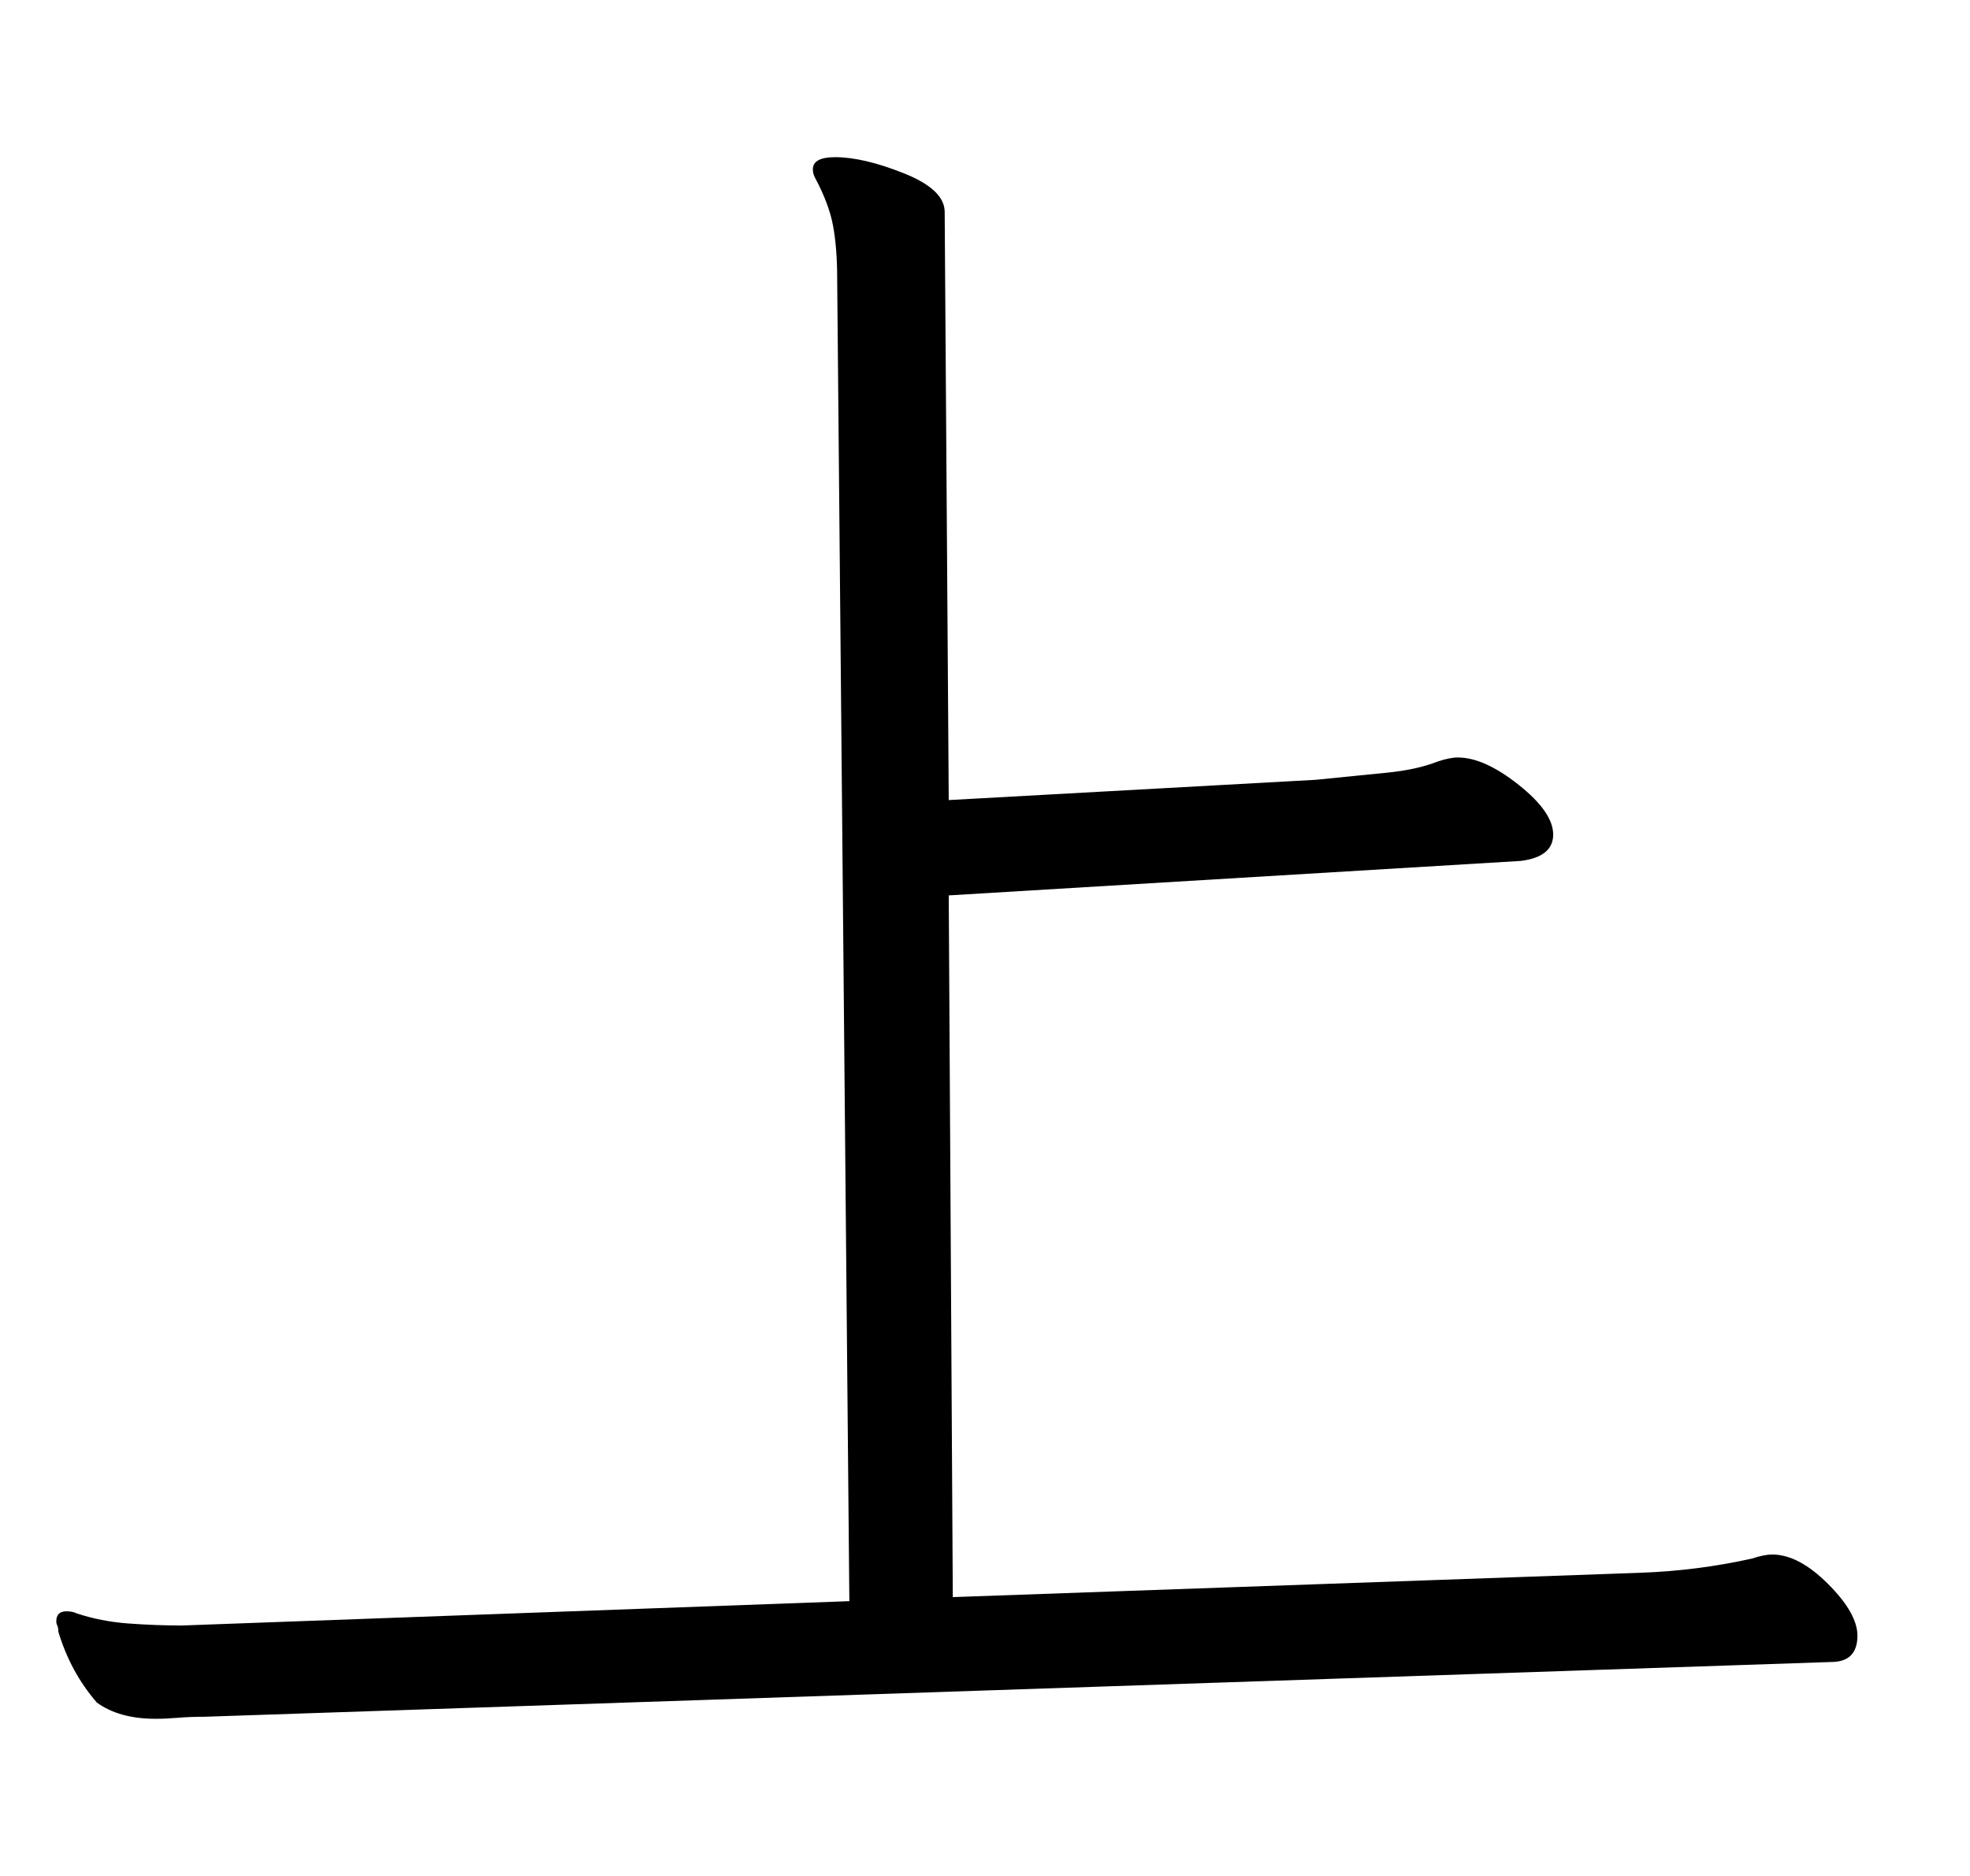 <?xml version="1.0" standalone="no"?>
<!DOCTYPE svg PUBLIC "-//W3C//DTD SVG 1.1//EN" "http://www.w3.org/Graphics/SVG/1.1/DTD/svg11.dtd" >
<svg xmlns="http://www.w3.org/2000/svg" xmlns:xlink="http://www.w3.org/1999/xlink" version="1.1" viewBox="-10 0 1050 1000">
   <path fill="currentColor"
d="M98.918 915.135c-5.045 0 -9.729 0.182 -14.054 0.541c-4.324 0.361 -8.288 0.541 -11.892 0.541c-12.973 0 -23.424 -2.883 -31.352 -8.648c-9.369 -10.81 -16.216 -23.424 -20.54 -37.838
c0 -1.441 -0.181 -2.523 -0.541 -3.244s-0.54 -1.441 -0.54 -2.162c0 -3.604 1.802 -5.404 5.405 -5.404c2.162 0 3.964 0.359 5.405 1.08c8.648 2.883 17.838 4.686 27.567 5.406s19.279 1.08 28.648 1.08
l355.676 -12.973l-6.486 -704.865c0 -10.81 -0.721 -20.18 -2.162 -28.107s-4.685 -16.576 -9.729 -25.945c-0.721 -1.441 -1.081 -2.883 -1.081 -4.324c0 -4.326 3.964 -6.488 11.892 -6.488
c10.09 0 22.342 2.883 36.757 8.65c14.414 5.766 21.621 12.611 21.621 20.539l2.162 313.514l195.676 -10.81c21.622 -2.162 21.622 -2.162 37.838 -3.783c10.812 -1.082 19.82 -3.062 27.027 -5.947
c4.324 -1.441 7.928 -2.162 10.81 -2.162c9.369 0 20.181 4.865 32.433 14.596c12.252 9.729 18.378 18.559 18.378 26.486s-5.766 12.613 -17.297 14.055l-304.865 18.377l2.162 374.055l366.487 -12.973
c20.18 -0.721 40 -3.244 59.459 -7.568c4.324 -1.441 7.928 -2.162 10.81 -2.162c9.37 0 19.279 5.227 29.73 15.676c10.45 10.451 15.676 19.641 15.676 27.568c0 9.369 -4.686 14.053 -14.055 14.053z" />
</svg>
